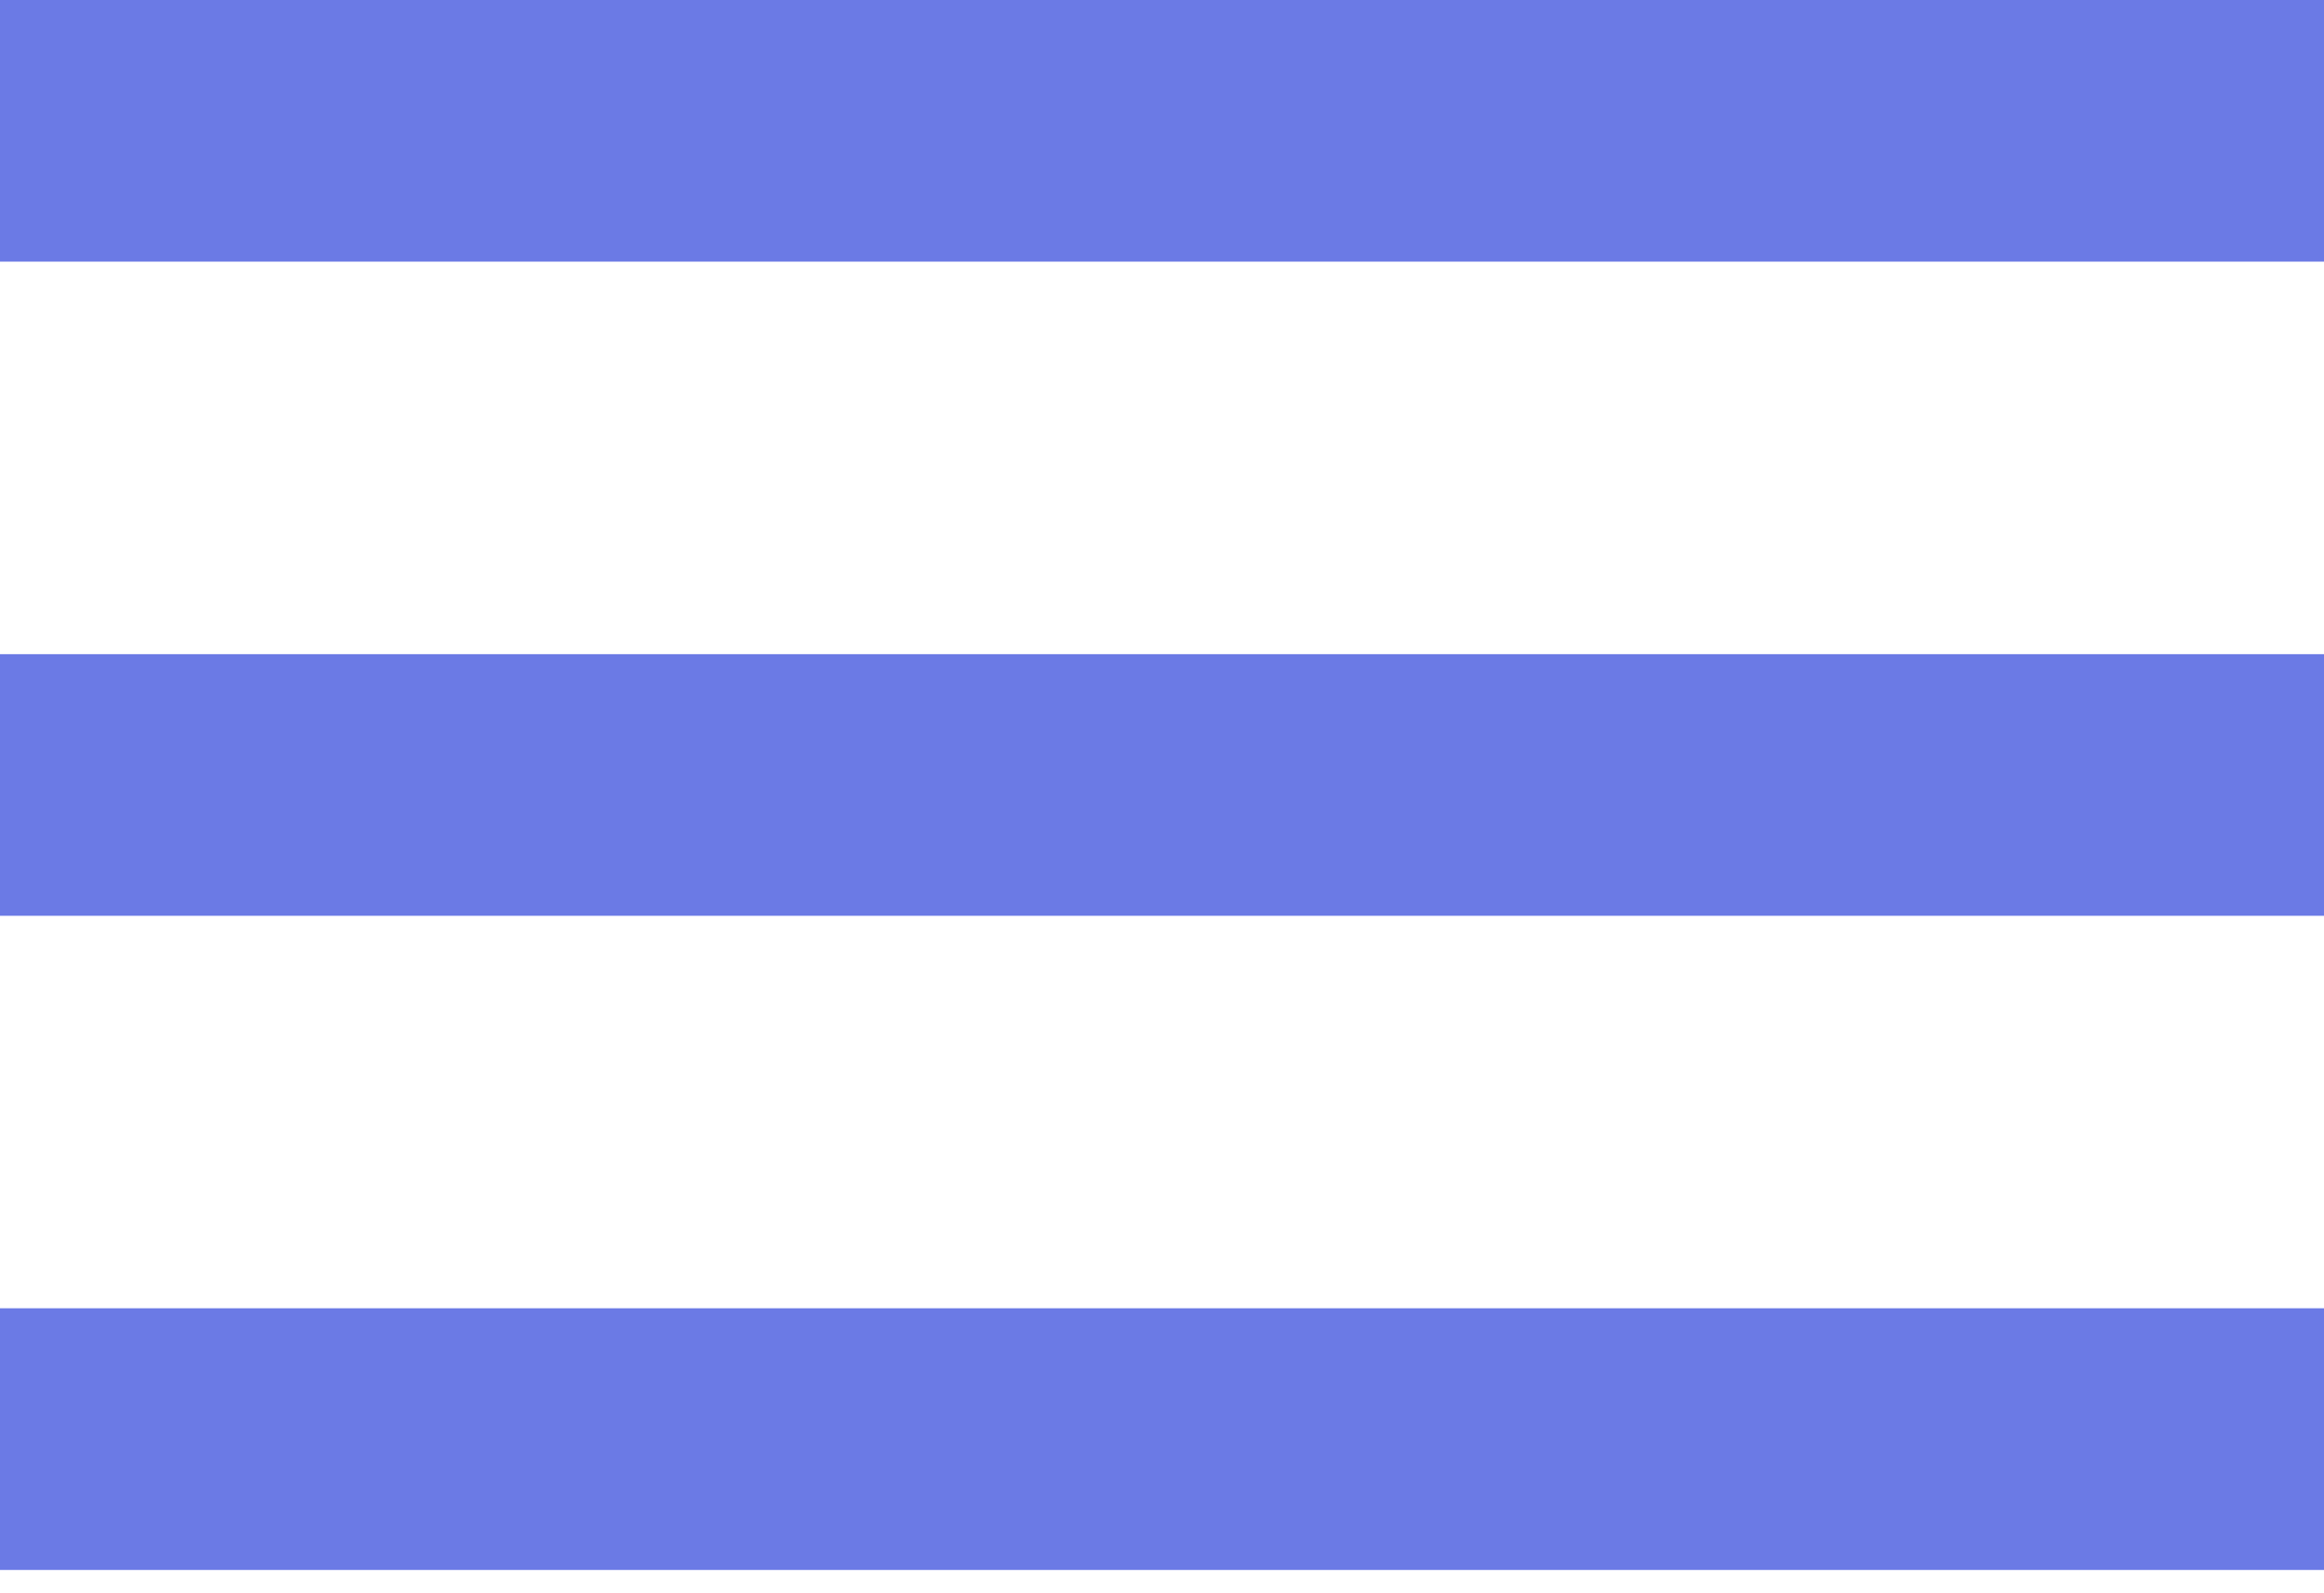 <svg width="35" height="24" viewBox="0 0 35 24" fill="none" xmlns="http://www.w3.org/2000/svg">
<path d="M0 23.649H35V19.707H0V23.649ZM0 13.795H35V9.854H0V13.795ZM0 0V3.941H35V0H0Z" fill="#6B7AE5"/>
</svg>
